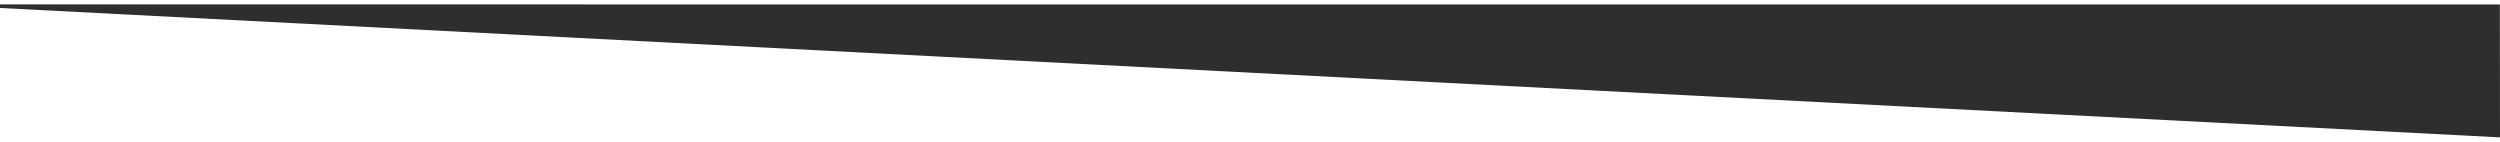 <?xml version="1.0" encoding="UTF-8" standalone="no"?>
<!-- Created with Inkscape (http://www.inkscape.org/) -->

<svg
   xmlns:dc="http://purl.org/dc/elements/1.1/"
   xmlns:cc="http://creativecommons.org/ns#"
   xmlns:rdf="http://www.w3.org/1999/02/22-rdf-syntax-ns#"
   xmlns:svg="http://www.w3.org/2000/svg"
   xmlns="http://www.w3.org/2000/svg"
   xmlns:sodipodi="http://sodipodi.sourceforge.net/DTD/sodipodi-0.dtd"
   xmlns:inkscape="http://www.inkscape.org/namespaces/inkscape"
   width="100%"
   height="18.747mm"
   viewBox="0 0 1249.179 66.428"
   id="svg6287"
   version="1.1"
   inkscape:version="0.91 r13725"
   sodipodi:docname="head.svg">
  <defs
     id="defs6289" />
  <sodipodi:namedview
     id="base"
     pagecolor="#ffffff"
     bordercolor="#666666"
     borderopacity="1.0"
     inkscape:pageopacity="0.0"
     inkscape:pageshadow="2"
     inkscape:zoom="0.35"
     inkscape:cx="265.02992"
     inkscape:cy="-170.80637"
     inkscape:document-units="px"
     inkscape:current-layer="layer1"
     showgrid="false"
     fit-margin-top="0"
     fit-margin-left="0"
     fit-margin-right="0"
     fit-margin-bottom="0"
     inkscape:window-width="1366"
     inkscape:window-height="692"
     inkscape:window-x="0"
     inkscape:window-y="24"
     inkscape:window-maximized="1" />
  <g
     inkscape:label="Capa 1"
     inkscape:groupmode="layer"
     id="layer1"
     transform="translate(330.304,-327.72)">
    <path
       style="display:inline;fill:#2e2e2e;fill-opacity:1;fill-rule:evenodd;stroke:none;stroke-width:0.999px;stroke-linecap:butt;stroke-linejoin:miter;stroke-opacity:1"
       d="m -330.3,329.496 1249.175,64.652 -0.07,-66.421 -1249.109,-0.007 z"
       id="path5062-6"
       inkscape:connector-curvature="0"
       sodipodi:nodetypes="ccccc"
       inkscape:export-xdpi="73"
       inkscape:export-ydpi="73" />
  </g>
</svg>

